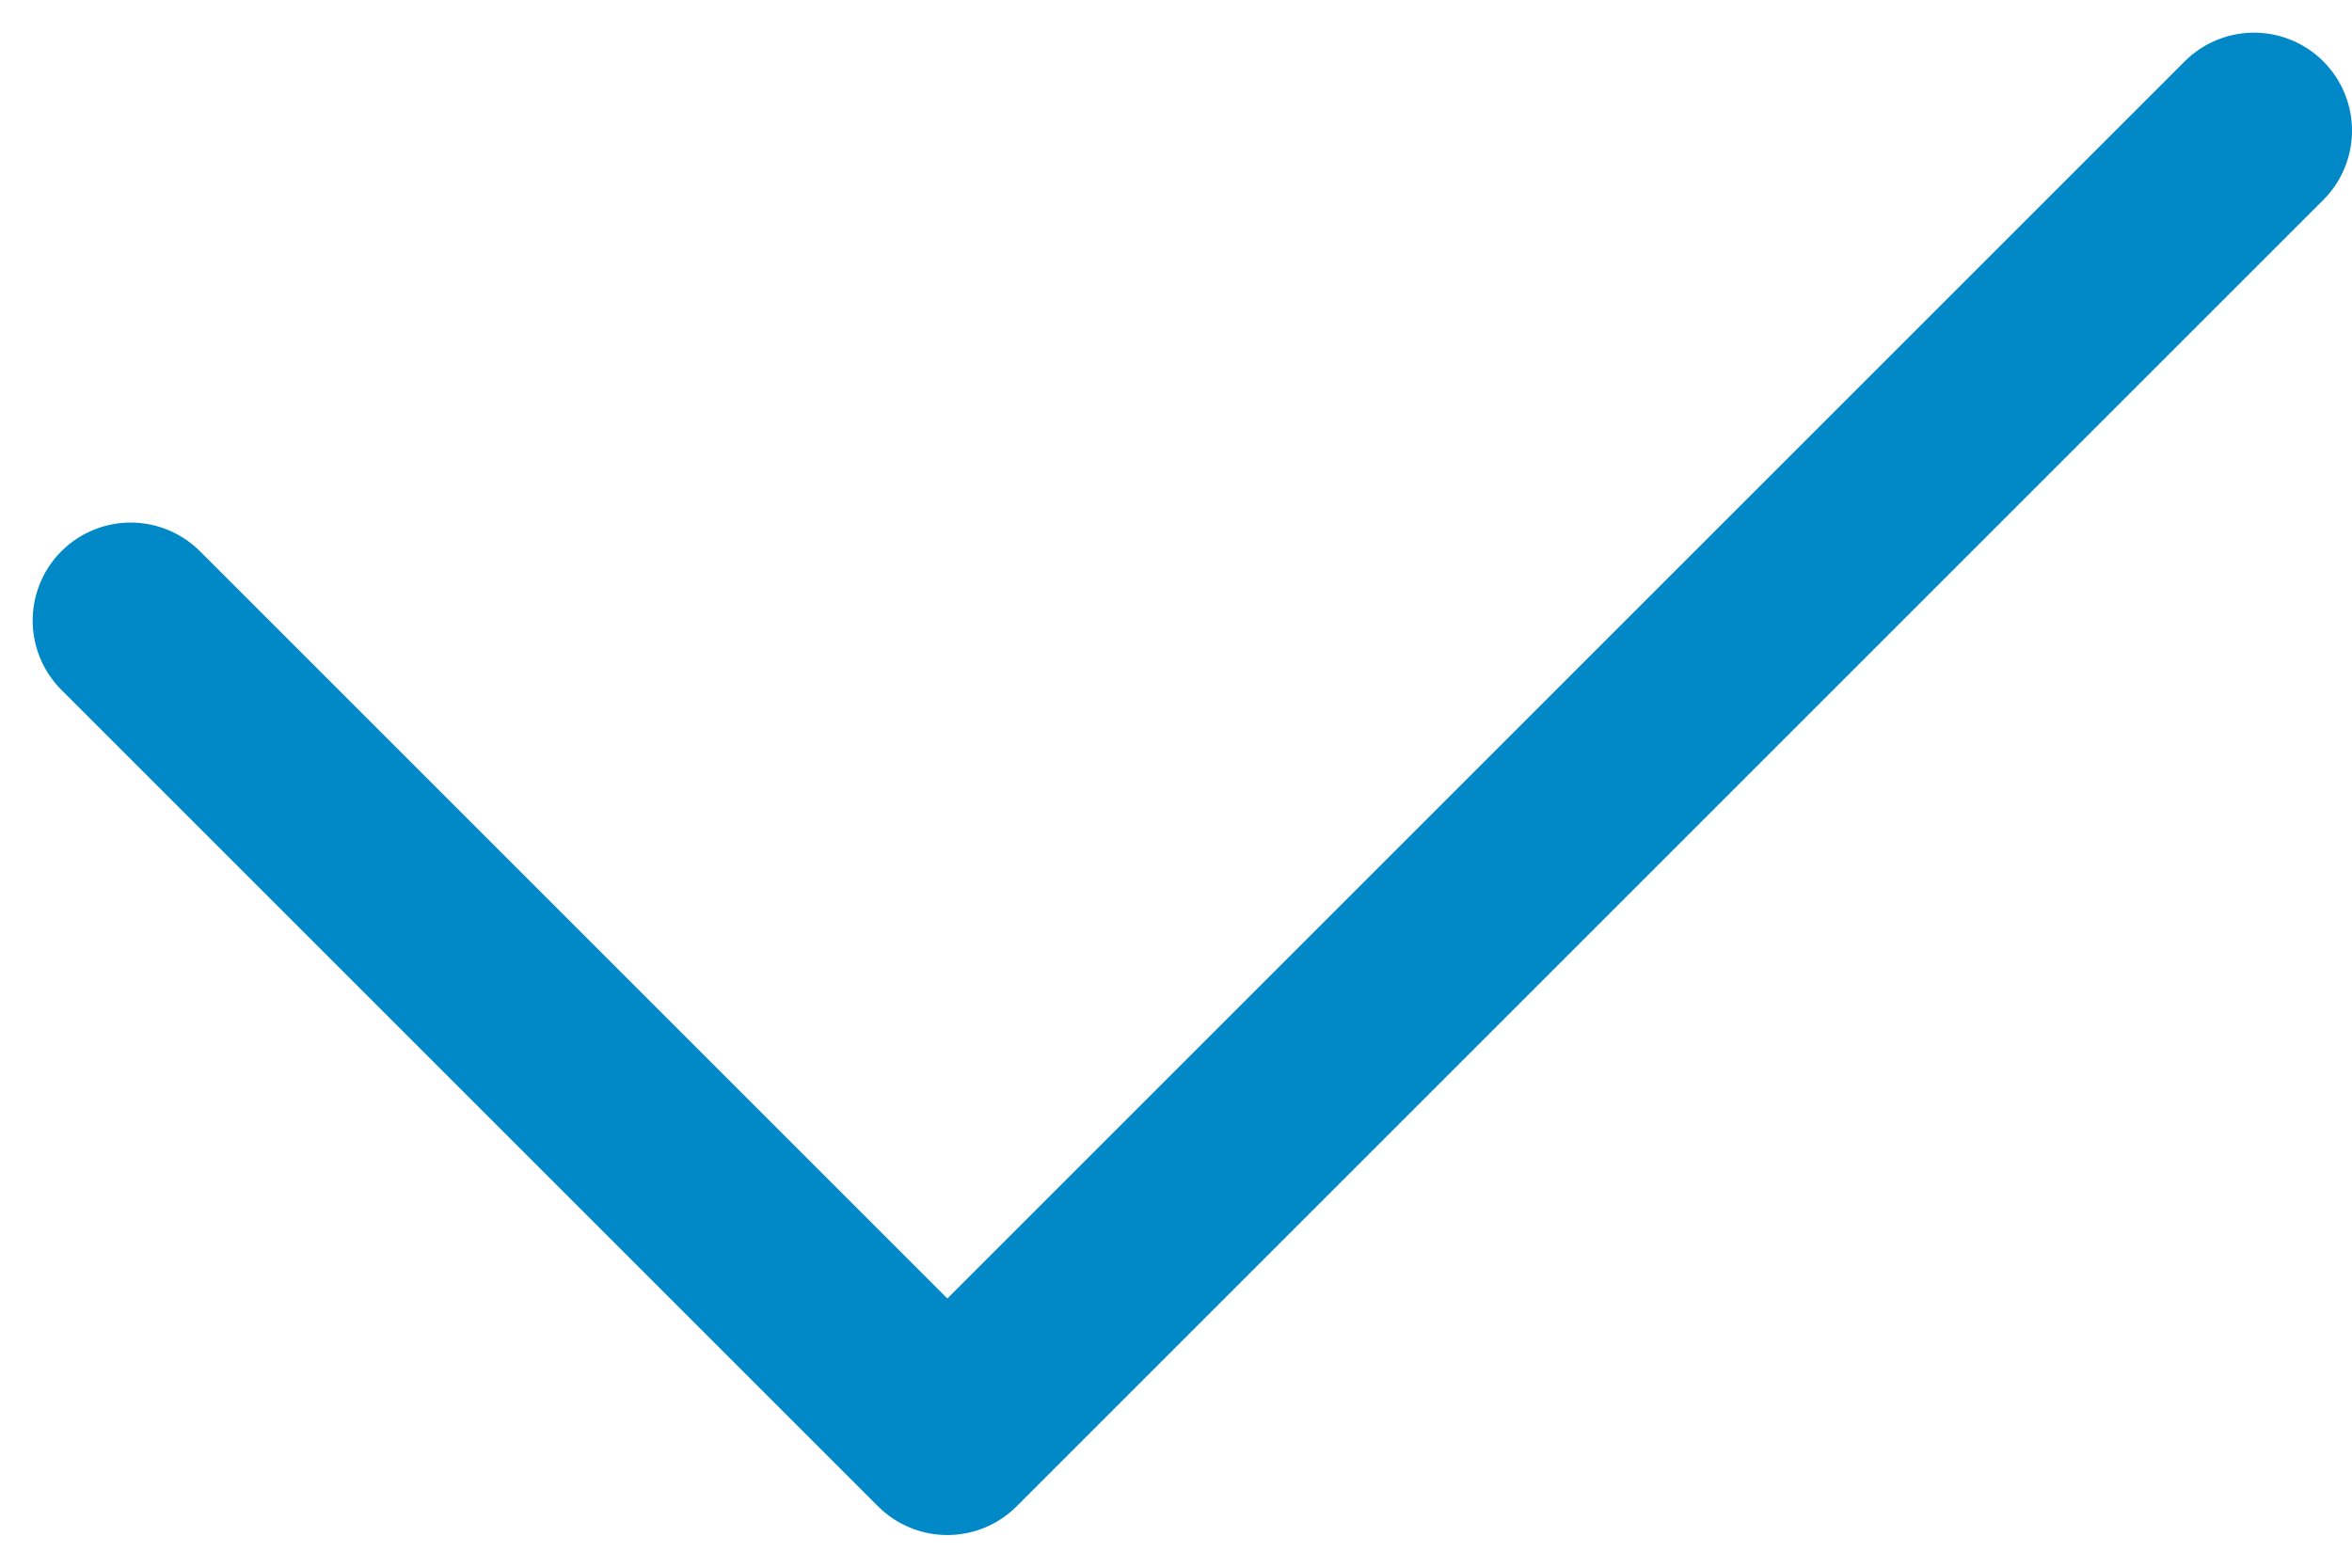<svg width="18" height="12" viewBox="0 0 18 12" fill="none" xmlns="http://www.w3.org/2000/svg">
<path d="M1 4.75L7.25 11L17.25 1" stroke="#0088C7" stroke-width="1.5" stroke-linecap="round" stroke-linejoin="round"/>
</svg>
